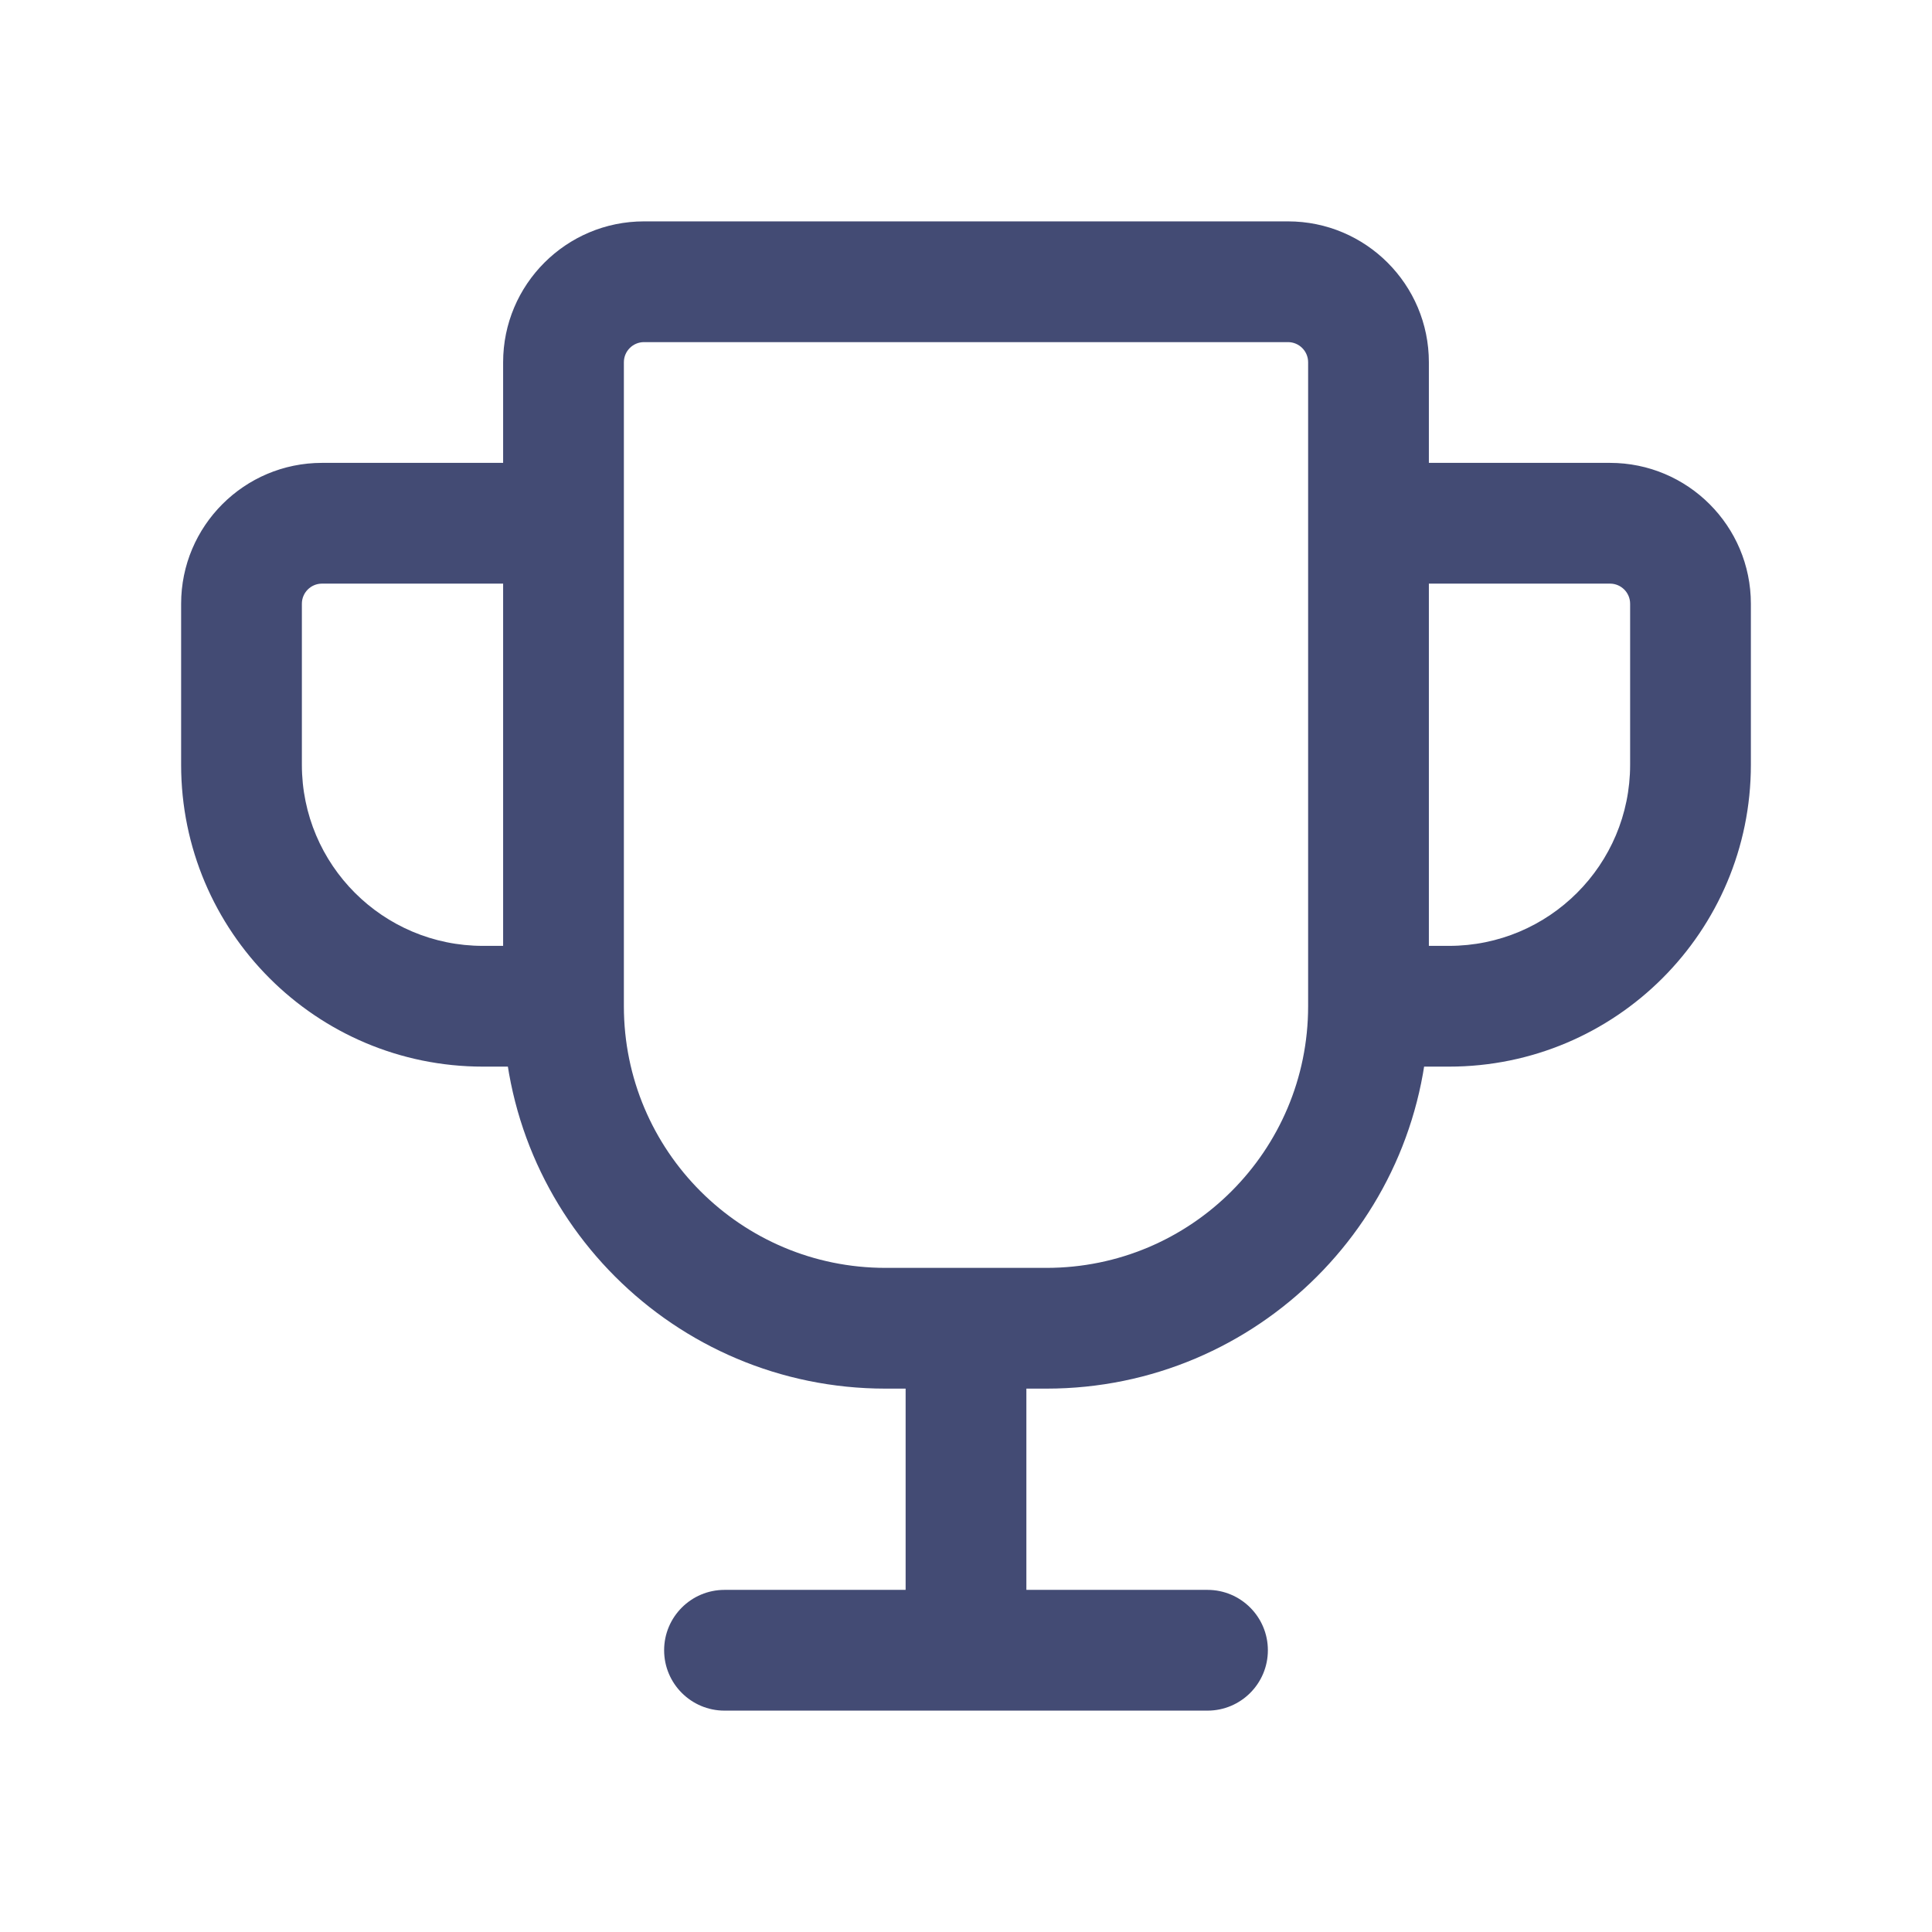<svg width="24" height="24"  viewBox="0 0 24 24" fill="none" xmlns="http://www.w3.org/2000/svg">
<path d="M9 19.75C8.586 19.75 8.25 20.086 8.25 20.5C8.25 20.914 8.586 21.25 9 21.25V19.75ZM15 21.25C15.414 21.25 15.75 20.914 15.75 20.5C15.75 20.086 15.414 19.75 15 19.75V21.25ZM17 5.75C16.586 5.75 16.25 6.086 16.25 6.5C16.25 6.914 16.586 7.25 17 7.25V5.75ZM7 7.25C7.414 7.25 7.75 6.914 7.75 6.5C7.75 6.086 7.414 5.75 7 5.75V7.25ZM13 15.75H11V17.25H13V15.75ZM11 15.75C9.205 15.75 7.75 14.295 7.75 12.5H6.25C6.25 15.123 8.377 17.25 11 17.25V15.75ZM7.75 12.5V4.5H6.25V12.5H7.75ZM7.75 4.5C7.75 4.362 7.862 4.25 8 4.25V2.75C7.034 2.75 6.25 3.534 6.25 4.5H7.75ZM8 4.25H16V2.75H8V4.25ZM16 4.25C16.138 4.25 16.25 4.362 16.25 4.5H17.75C17.75 3.534 16.966 2.75 16 2.75V4.25ZM16.25 4.5V12.5H17.75V4.5H16.25ZM16.25 12.5C16.25 14.295 14.795 15.75 13 15.75V17.25C15.623 17.25 17.75 15.123 17.75 12.5H16.25ZM11.25 16.5V20.5H12.75V16.5H11.25ZM9 21.25H15V19.75H9V21.25ZM17 7.25H20V5.75H17V7.25ZM20 7.25C20.138 7.25 20.25 7.362 20.25 7.5H21.75C21.75 6.534 20.966 5.75 20 5.75V7.25ZM20.25 7.5V9.5H21.75V7.5H20.25ZM20.25 9.5C20.25 10.743 19.243 11.75 18 11.75V13.25C20.071 13.25 21.75 11.571 21.75 9.5H20.25ZM18 11.75H17V13.25H18V11.75ZM7 5.75H4V7.25H7V5.75ZM4 5.75C3.034 5.75 2.25 6.534 2.25 7.5H3.75C3.75 7.362 3.862 7.25 4 7.25V5.75ZM2.25 7.5V9.5H3.75V7.5H2.25ZM2.25 9.5C2.25 11.571 3.929 13.25 6 13.25V11.75C4.757 11.75 3.75 10.743 3.75 9.5H2.25ZM6 13.25H7V11.75H6V13.25Z" fill="#434B74"/>
</svg>
